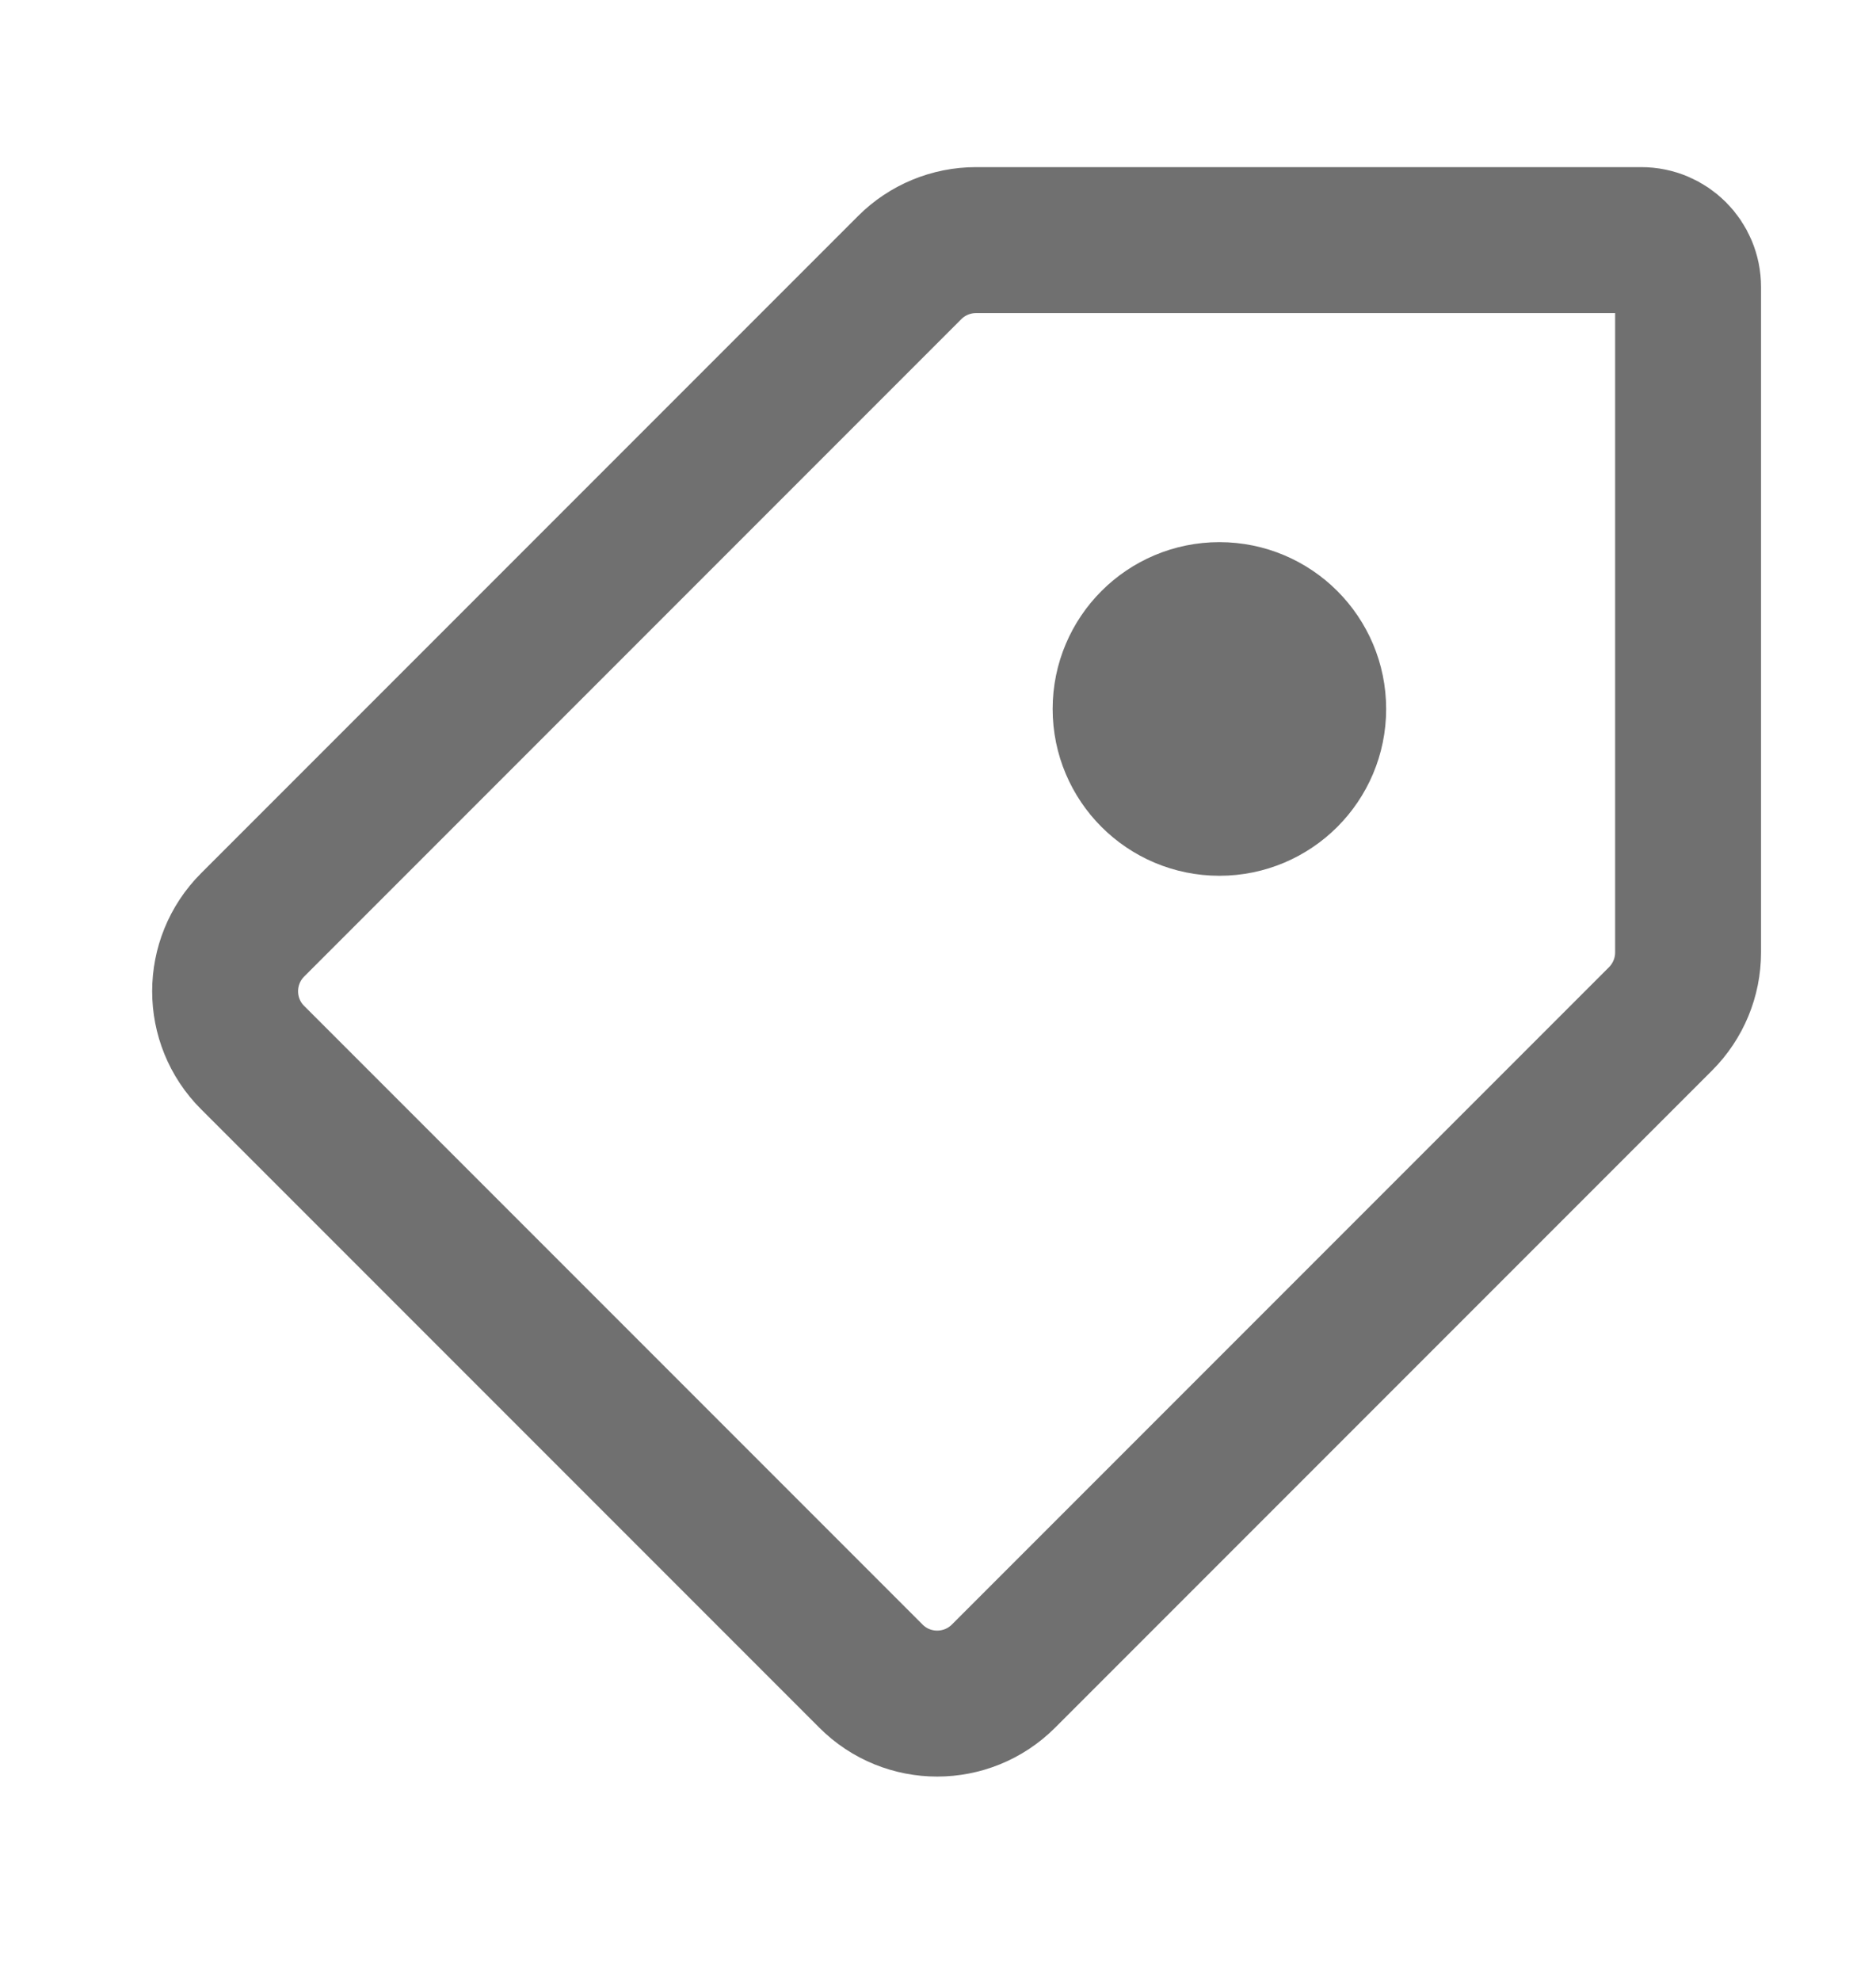 <svg width="18" height="19" viewBox="0 0 18 19" fill="none" xmlns="http://www.w3.org/2000/svg">
<path d="M9.365 2.303L15.747 2.303C15.996 2.303 16.197 2.504 16.197 2.753L16.197 9.135C16.197 9.374 16.102 9.602 15.934 9.771L9.629 16.076C9.277 16.428 8.707 16.428 8.356 16.076L2.424 10.144C2.072 9.793 2.072 9.223 2.424 8.871L8.729 2.566C8.897 2.398 9.126 2.303 9.365 2.303Z" stroke="#707070" stroke-width="1.4" stroke-linecap="round" stroke-linejoin="round"/>
<path d="M12.6 6.8C12.6 7.297 12.197 7.7 11.7 7.7C11.203 7.7 10.8 7.297 10.8 6.8C10.8 6.303 11.203 5.9 11.7 5.9C12.197 5.9 12.6 6.303 12.6 6.8Z" stroke="#707070" stroke-width="1.4" stroke-linecap="round" stroke-linejoin="round"/>
<path d="M11.702 6.797H11.696V6.803H11.702V6.797Z" stroke="#707070" stroke-width="1.4" stroke-linecap="round" stroke-linejoin="round"/>
</svg>
